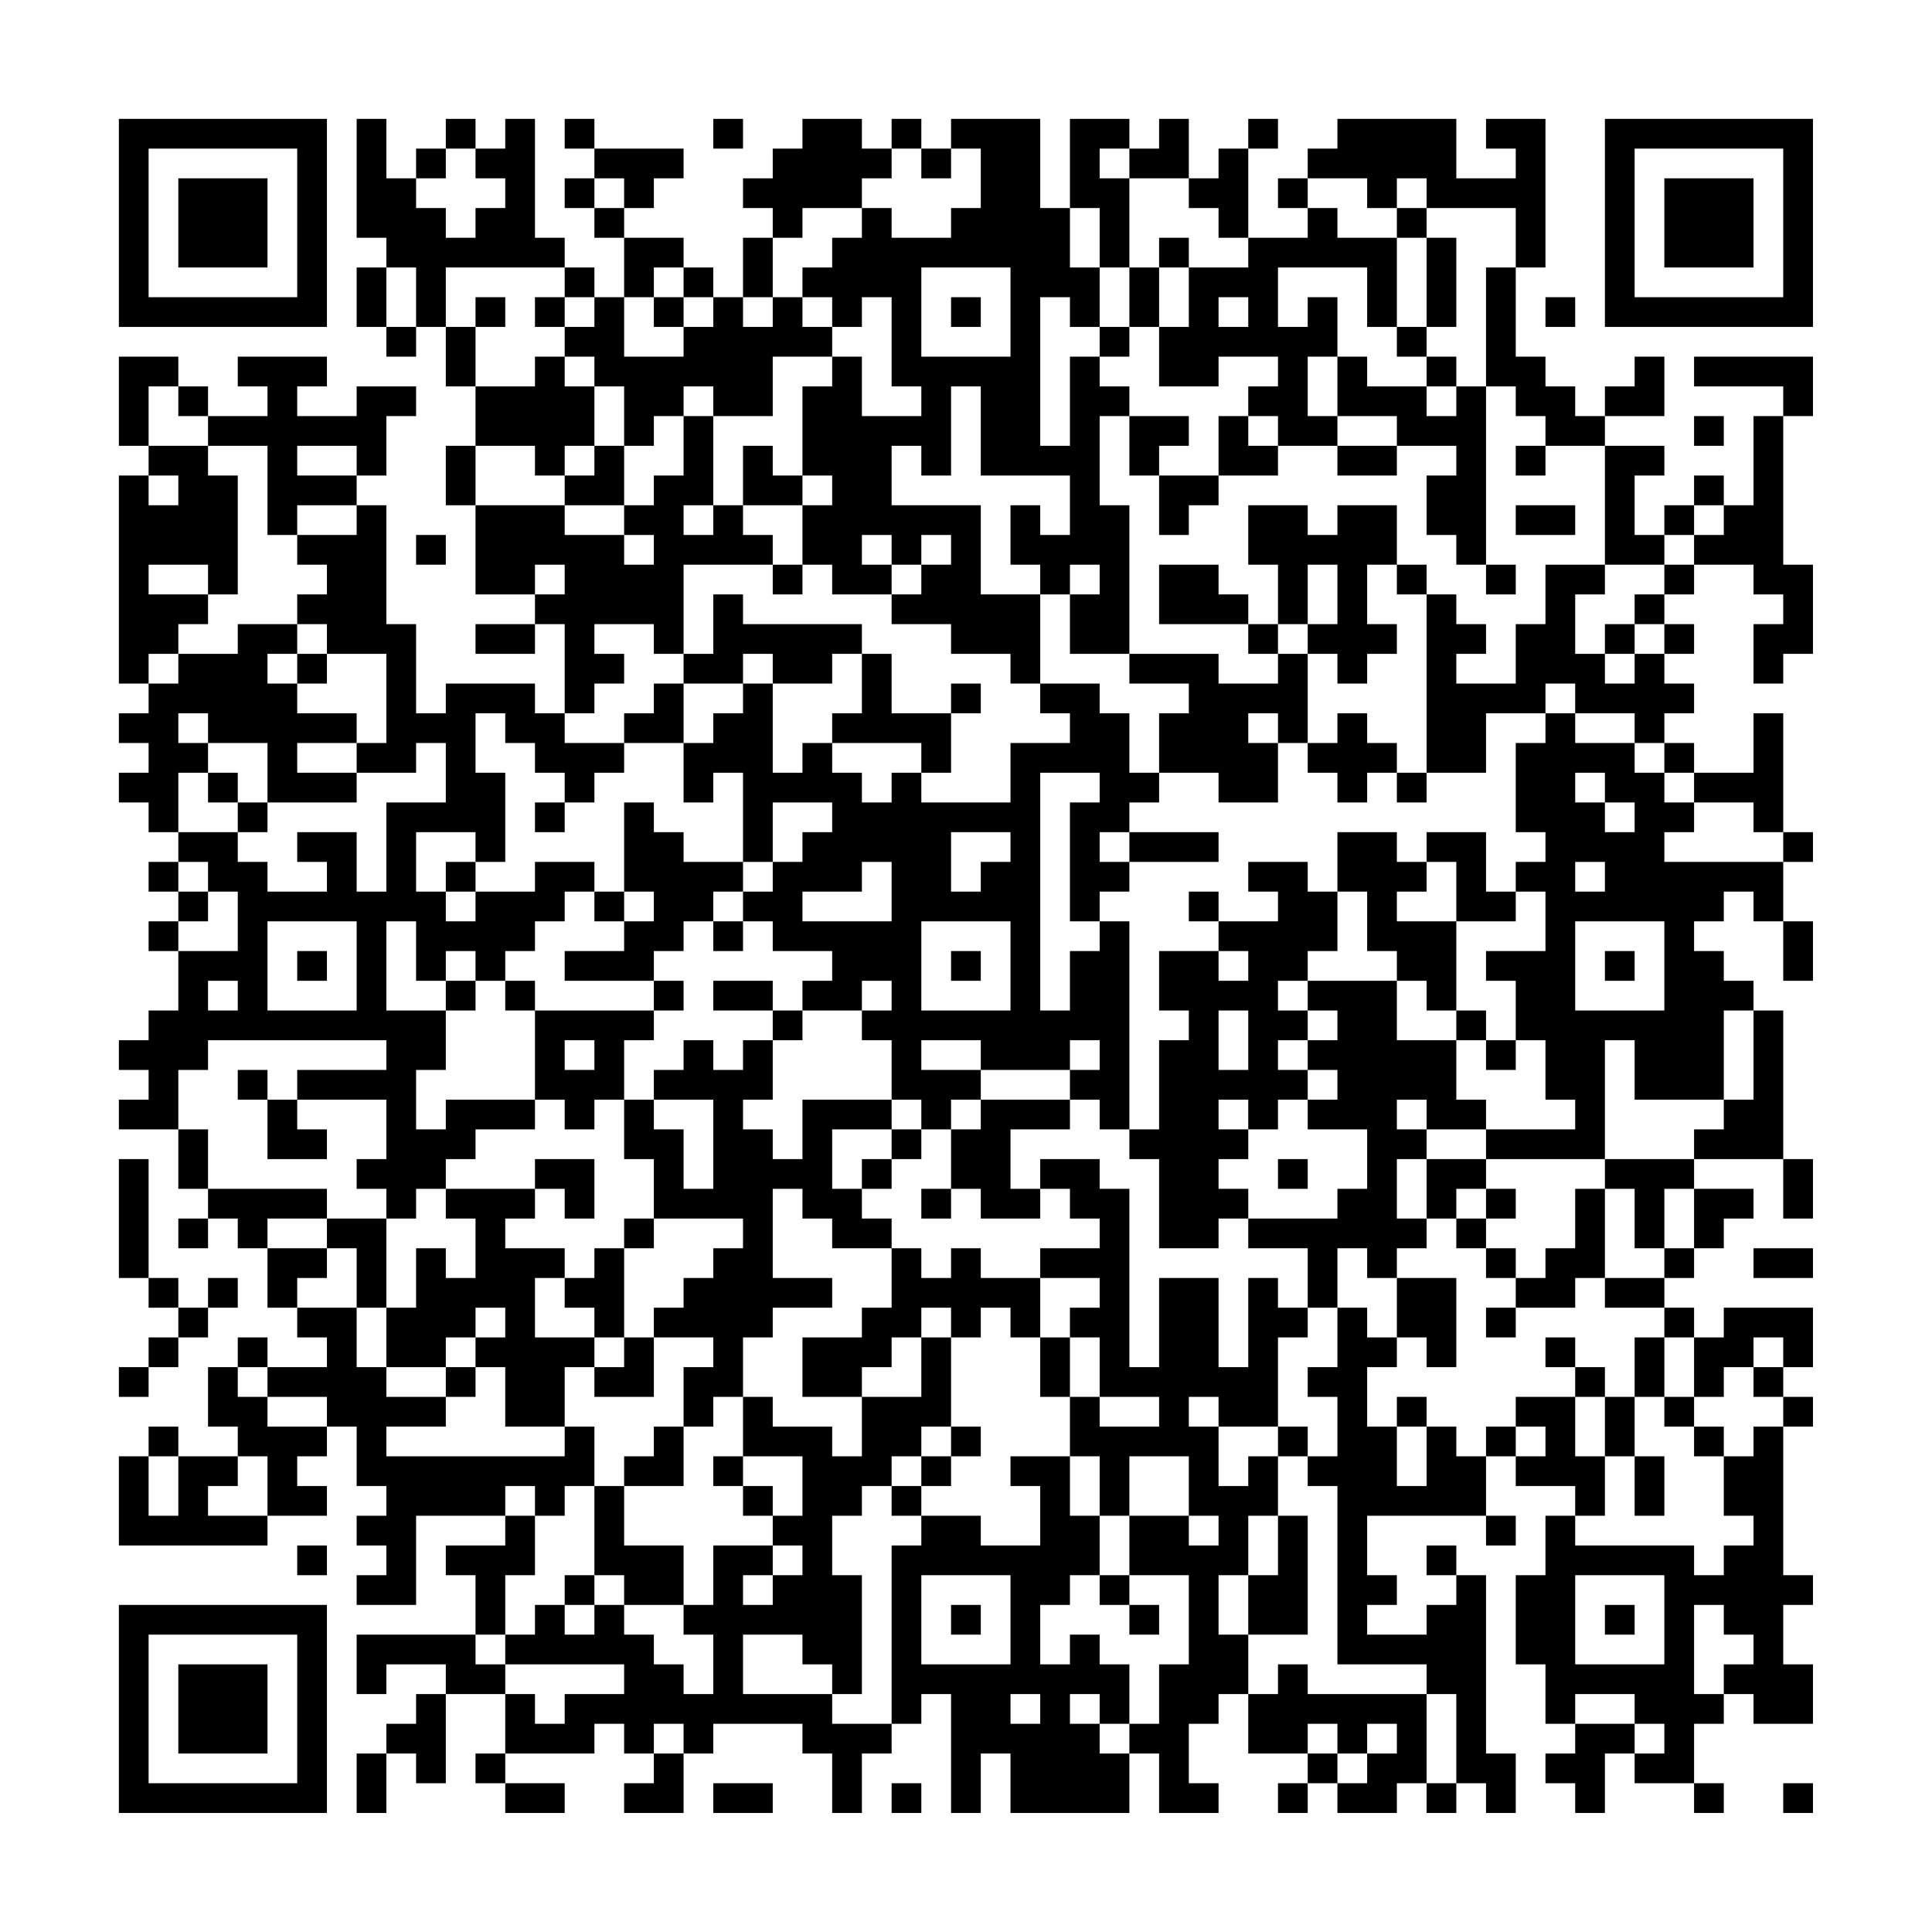 <?xml version="1.0" encoding="UTF-8"?>
<svg xmlns="http://www.w3.org/2000/svg" version="1.1" width="300" height="300" viewBox="0 0 300 300"><rect x="0" y="0" width="300" height="300" fill="#fefefe"/><g transform="scale(4.615)"><g transform="translate(4,4)"><path fill-rule="evenodd" d="M8 0L8 4L9 4L9 5L8 5L8 7L9 7L9 8L10 8L10 7L11 7L11 9L12 9L12 11L11 11L11 13L12 13L12 16L14 16L14 17L12 17L12 18L14 18L14 17L15 17L15 20L14 20L14 19L11 19L11 20L10 20L10 17L9 17L9 13L8 13L8 12L9 12L9 10L10 10L10 9L8 9L8 10L6 10L6 9L7 9L7 8L4 8L4 9L5 9L5 10L3 10L3 9L2 9L2 8L0 8L0 11L1 11L1 12L0 12L0 19L1 19L1 20L0 20L0 21L1 21L1 22L0 22L0 23L1 23L1 24L2 24L2 25L1 25L1 26L2 26L2 27L1 27L1 28L2 28L2 30L1 30L1 31L0 31L0 32L1 32L1 33L0 33L0 34L2 34L2 36L3 36L3 37L2 37L2 38L3 38L3 37L4 37L4 38L5 38L5 40L6 40L6 41L7 41L7 42L5 42L5 41L4 41L4 42L3 42L3 44L4 44L4 45L2 45L2 44L1 44L1 45L0 45L0 48L5 48L5 47L7 47L7 46L6 46L6 45L7 45L7 44L8 44L8 46L9 46L9 47L8 47L8 48L9 48L9 49L8 49L8 50L10 50L10 47L13 47L13 48L11 48L11 49L12 49L12 51L8 51L8 53L9 53L9 52L11 52L11 53L10 53L10 54L9 54L9 55L8 55L8 57L9 57L9 55L10 55L10 56L11 56L11 53L13 53L13 55L12 55L12 56L13 56L13 57L15 57L15 56L13 56L13 55L16 55L16 54L17 54L17 55L18 55L18 56L17 56L17 57L19 57L19 55L20 55L20 54L23 54L23 55L24 55L24 57L25 57L25 55L26 55L26 54L27 54L27 53L28 53L28 57L29 57L29 55L30 55L30 57L34 57L34 55L35 55L35 57L37 57L37 56L36 56L36 54L37 54L37 53L38 53L38 55L40 55L40 56L39 56L39 57L40 57L40 56L41 56L41 57L43 57L43 56L44 56L44 57L45 57L45 56L46 56L46 57L47 57L47 55L46 55L46 49L45 49L45 48L44 48L44 49L45 49L45 50L44 50L44 51L42 51L42 50L43 50L43 49L42 49L42 47L46 47L46 48L47 48L47 47L46 47L46 45L47 45L47 46L49 46L49 47L48 47L48 49L47 49L47 52L48 52L48 54L49 54L49 55L48 55L48 56L49 56L49 57L50 57L50 55L51 55L51 56L53 56L53 57L54 57L54 56L53 56L53 54L54 54L54 53L55 53L55 54L57 54L57 52L56 52L56 50L57 50L57 49L56 49L56 44L57 44L57 43L56 43L56 42L57 42L57 40L54 40L54 41L53 41L53 40L52 40L52 39L53 39L53 38L54 38L54 37L55 37L55 36L53 36L53 35L56 35L56 37L57 37L57 35L56 35L56 30L55 30L55 29L54 29L54 28L53 28L53 27L54 27L54 26L55 26L55 27L56 27L56 29L57 29L57 27L56 27L56 25L57 25L57 24L56 24L56 20L55 20L55 22L53 22L53 21L52 21L52 20L53 20L53 19L52 19L52 18L53 18L53 17L52 17L52 16L53 16L53 15L55 15L55 16L56 16L56 17L55 17L55 19L56 19L56 18L57 18L57 15L56 15L56 10L57 10L57 8L53 8L53 9L56 9L56 10L55 10L55 13L54 13L54 12L53 12L53 13L52 13L52 14L51 14L51 12L52 12L52 11L50 11L50 10L52 10L52 8L51 8L51 9L50 9L50 10L49 10L49 9L48 9L48 8L47 8L47 5L48 5L48 0L46 0L46 1L47 1L47 2L45 2L45 0L41 0L41 1L40 1L40 2L39 2L39 3L40 3L40 4L38 4L38 1L39 1L39 0L38 0L38 1L37 1L37 2L36 2L36 0L35 0L35 1L34 1L34 0L32 0L32 3L31 3L31 0L28 0L28 1L27 1L27 0L26 0L26 1L25 1L25 0L23 0L23 1L22 1L22 2L21 2L21 3L22 3L22 4L21 4L21 6L20 6L20 5L19 5L19 4L17 4L17 3L18 3L18 2L19 2L19 1L16 1L16 0L15 0L15 1L16 1L16 2L15 2L15 3L16 3L16 4L17 4L17 6L16 6L16 5L15 5L15 4L14 4L14 0L13 0L13 1L12 1L12 0L11 0L11 1L10 1L10 2L9 2L9 0ZM20 0L20 1L21 1L21 0ZM11 1L11 2L10 2L10 3L11 3L11 4L12 4L12 3L13 3L13 2L12 2L12 1ZM26 1L26 2L25 2L25 3L23 3L23 4L22 4L22 6L21 6L21 7L22 7L22 6L23 6L23 7L24 7L24 8L22 8L22 10L20 10L20 9L19 9L19 10L18 10L18 11L17 11L17 9L16 9L16 8L15 8L15 7L16 7L16 6L15 6L15 5L11 5L11 7L12 7L12 9L14 9L14 8L15 8L15 9L16 9L16 11L15 11L15 12L14 12L14 11L12 11L12 13L15 13L15 14L17 14L17 15L18 15L18 14L17 14L17 13L18 13L18 12L19 12L19 10L20 10L20 13L19 13L19 14L20 14L20 13L21 13L21 14L22 14L22 15L19 15L19 18L18 18L18 17L16 17L16 18L17 18L17 19L16 19L16 20L15 20L15 21L17 21L17 22L16 22L16 23L15 23L15 22L14 22L14 21L13 21L13 20L12 20L12 22L13 22L13 25L12 25L12 24L10 24L10 26L11 26L11 27L12 27L12 26L14 26L14 25L16 25L16 26L15 26L15 27L14 27L14 28L13 28L13 29L12 29L12 28L11 28L11 29L10 29L10 27L9 27L9 30L11 30L11 32L10 32L10 34L11 34L11 33L14 33L14 34L12 34L12 35L11 35L11 36L10 36L10 37L9 37L9 36L8 36L8 35L9 35L9 33L6 33L6 32L9 32L9 31L3 31L3 32L2 32L2 34L3 34L3 36L7 36L7 37L5 37L5 38L7 38L7 39L6 39L6 40L8 40L8 42L9 42L9 43L11 43L11 44L9 44L9 45L15 45L15 44L16 44L16 46L15 46L15 47L14 47L14 46L13 46L13 47L14 47L14 49L13 49L13 51L12 51L12 52L13 52L13 53L14 53L14 54L15 54L15 53L17 53L17 52L13 52L13 51L14 51L14 50L15 50L15 51L16 51L16 50L17 50L17 51L18 51L18 52L19 52L19 53L20 53L20 51L19 51L19 50L20 50L20 48L22 48L22 49L21 49L21 50L22 50L22 49L23 49L23 48L22 48L22 47L23 47L23 45L21 45L21 43L22 43L22 44L24 44L24 45L25 45L25 43L27 43L27 41L28 41L28 44L27 44L27 45L26 45L26 46L25 46L25 47L24 47L24 49L25 49L25 53L24 53L24 52L23 52L23 51L21 51L21 53L24 53L24 54L26 54L26 48L27 48L27 47L29 47L29 48L31 48L31 46L30 46L30 45L32 45L32 47L33 47L33 49L32 49L32 50L31 50L31 52L32 52L32 51L33 51L33 52L34 52L34 54L33 54L33 53L32 53L32 54L33 54L33 55L34 55L34 54L35 54L35 52L36 52L36 49L34 49L34 47L36 47L36 48L37 48L37 47L36 47L36 45L34 45L34 47L33 47L33 45L32 45L32 43L33 43L33 44L35 44L35 43L33 43L33 41L32 41L32 40L33 40L33 39L31 39L31 38L33 38L33 37L32 37L32 36L31 36L31 35L33 35L33 36L34 36L34 42L35 42L35 39L37 39L37 42L38 42L38 39L39 39L39 40L40 40L40 41L39 41L39 44L37 44L37 43L36 43L36 44L37 44L37 46L38 46L38 45L39 45L39 47L38 47L38 49L37 49L37 51L38 51L38 53L39 53L39 52L40 52L40 53L44 53L44 56L45 56L45 53L44 53L44 52L41 52L41 46L40 46L40 45L41 45L41 43L40 43L40 42L41 42L41 40L42 40L42 41L43 41L43 42L42 42L42 44L43 44L43 46L44 46L44 44L45 44L45 45L46 45L46 44L47 44L47 45L48 45L48 44L47 44L47 43L49 43L49 45L50 45L50 47L49 47L49 48L53 48L53 49L54 49L54 48L55 48L55 47L54 47L54 45L55 45L55 44L56 44L56 43L55 43L55 42L56 42L56 41L55 41L55 42L54 42L54 43L53 43L53 41L52 41L52 40L50 40L50 39L52 39L52 38L53 38L53 36L52 36L52 38L51 38L51 36L50 36L50 35L53 35L53 34L54 34L54 33L55 33L55 30L54 30L54 33L51 33L51 31L50 31L50 35L46 35L46 34L49 34L49 33L48 33L48 31L47 31L47 29L46 29L46 28L48 28L48 26L47 26L47 25L48 25L48 24L47 24L47 21L48 21L48 20L49 20L49 21L51 21L51 22L52 22L52 23L53 23L53 24L52 24L52 25L56 25L56 24L55 24L55 23L53 23L53 22L52 22L52 21L51 21L51 20L49 20L49 19L48 19L48 20L46 20L46 22L44 22L44 16L45 16L45 17L46 17L46 18L45 18L45 19L47 19L47 17L48 17L48 15L50 15L50 16L49 16L49 18L50 18L50 19L51 19L51 18L52 18L52 17L51 17L51 16L52 16L52 15L53 15L53 14L54 14L54 13L53 13L53 14L52 14L52 15L50 15L50 11L48 11L48 10L47 10L47 9L46 9L46 5L47 5L47 3L44 3L44 2L43 2L43 3L42 3L42 2L40 2L40 3L41 3L41 4L43 4L43 7L42 7L42 5L39 5L39 7L40 7L40 6L41 6L41 8L40 8L40 10L41 10L41 11L39 11L39 10L38 10L38 9L39 9L39 8L37 8L37 9L35 9L35 7L36 7L36 5L38 5L38 4L37 4L37 3L36 3L36 2L34 2L34 1L33 1L33 2L34 2L34 5L33 5L33 3L32 3L32 5L33 5L33 7L32 7L32 6L31 6L31 11L32 11L32 8L33 8L33 9L34 9L34 10L33 10L33 13L34 13L34 18L32 18L32 16L33 16L33 15L32 15L32 16L31 16L31 15L30 15L30 13L31 13L31 14L32 14L32 12L29 12L29 9L28 9L28 12L27 12L27 11L26 11L26 13L29 13L29 16L31 16L31 19L30 19L30 18L28 18L28 17L26 17L26 16L27 16L27 15L28 15L28 14L27 14L27 15L26 15L26 14L25 14L25 15L26 15L26 16L24 16L24 15L23 15L23 13L24 13L24 12L23 12L23 9L24 9L24 8L25 8L25 10L27 10L27 9L26 9L26 6L25 6L25 7L24 7L24 6L23 6L23 5L24 5L24 4L25 4L25 3L26 3L26 4L28 4L28 3L29 3L29 1L28 1L28 2L27 2L27 1ZM16 2L16 3L17 3L17 2ZM43 3L43 4L44 4L44 7L43 7L43 8L44 8L44 9L42 9L42 8L41 8L41 10L43 10L43 11L41 11L41 12L43 12L43 11L45 11L45 12L44 12L44 14L45 14L45 15L46 15L46 16L47 16L47 15L46 15L46 9L45 9L45 8L44 8L44 7L45 7L45 4L44 4L44 3ZM35 4L35 5L34 5L34 7L33 7L33 8L34 8L34 7L35 7L35 5L36 5L36 4ZM9 5L9 7L10 7L10 5ZM18 5L18 6L17 6L17 8L19 8L19 7L20 7L20 6L19 6L19 5ZM27 5L27 8L30 8L30 5ZM12 6L12 7L13 7L13 6ZM14 6L14 7L15 7L15 6ZM18 6L18 7L19 7L19 6ZM28 6L28 7L29 7L29 6ZM37 6L37 7L38 7L38 6ZM48 6L48 7L49 7L49 6ZM1 9L1 11L3 11L3 12L4 12L4 16L3 16L3 15L1 15L1 16L3 16L3 17L2 17L2 18L1 18L1 19L2 19L2 18L4 18L4 17L6 17L6 18L5 18L5 19L6 19L6 20L8 20L8 21L6 21L6 22L8 22L8 23L5 23L5 21L3 21L3 20L2 20L2 21L3 21L3 22L2 22L2 24L4 24L4 25L5 25L5 26L7 26L7 25L6 25L6 24L8 24L8 26L9 26L9 23L11 23L11 21L10 21L10 22L8 22L8 21L9 21L9 18L7 18L7 17L6 17L6 16L7 16L7 15L6 15L6 14L8 14L8 13L6 13L6 14L5 14L5 11L3 11L3 10L2 10L2 9ZM44 9L44 10L45 10L45 9ZM34 10L34 12L35 12L35 14L36 14L36 13L37 13L37 12L39 12L39 11L38 11L38 10L37 10L37 12L35 12L35 11L36 11L36 10ZM53 10L53 11L54 11L54 10ZM6 11L6 12L8 12L8 11ZM16 11L16 12L15 12L15 13L17 13L17 11ZM21 11L21 13L23 13L23 12L22 12L22 11ZM47 11L47 12L48 12L48 11ZM1 12L1 13L2 13L2 12ZM38 13L38 15L39 15L39 17L38 17L38 16L37 16L37 15L35 15L35 17L38 17L38 18L39 18L39 19L37 19L37 18L34 18L34 19L36 19L36 20L35 20L35 22L34 22L34 20L33 20L33 19L31 19L31 20L32 20L32 21L30 21L30 23L27 23L27 22L28 22L28 20L29 20L29 19L28 19L28 20L26 20L26 18L25 18L25 17L21 17L21 16L20 16L20 18L19 18L19 19L18 19L18 20L17 20L17 21L19 21L19 23L20 23L20 22L21 22L21 25L19 25L19 24L18 24L18 23L17 23L17 26L16 26L16 27L17 27L17 28L15 28L15 29L18 29L18 30L14 30L14 29L13 29L13 30L14 30L14 33L15 33L15 34L16 34L16 33L17 33L17 35L18 35L18 37L17 37L17 38L16 38L16 39L15 39L15 38L13 38L13 37L14 37L14 36L15 36L15 37L16 37L16 35L14 35L14 36L11 36L11 37L12 37L12 39L11 39L11 38L10 38L10 40L9 40L9 37L7 37L7 38L8 38L8 40L9 40L9 42L11 42L11 43L12 43L12 42L13 42L13 44L15 44L15 42L16 42L16 43L18 43L18 41L20 41L20 42L19 42L19 44L18 44L18 45L17 45L17 46L16 46L16 49L15 49L15 50L16 50L16 49L17 49L17 50L19 50L19 48L17 48L17 46L19 46L19 44L20 44L20 43L21 43L21 41L22 41L22 40L24 40L24 39L22 39L22 36L23 36L23 37L24 37L24 38L26 38L26 40L25 40L25 41L23 41L23 43L25 43L25 42L26 42L26 41L27 41L27 40L28 40L28 41L29 41L29 40L30 40L30 41L31 41L31 43L32 43L32 41L31 41L31 39L29 39L29 38L28 38L28 39L27 39L27 38L26 38L26 37L25 37L25 36L26 36L26 35L27 35L27 34L28 34L28 36L27 36L27 37L28 37L28 36L29 36L29 37L31 37L31 36L30 36L30 34L32 34L32 33L33 33L33 34L34 34L34 35L35 35L35 38L37 38L37 37L38 37L38 38L40 38L40 40L41 40L41 38L42 38L42 39L43 39L43 41L44 41L44 42L45 42L45 39L43 39L43 38L44 38L44 37L45 37L45 38L46 38L46 39L47 39L47 40L46 40L46 41L47 41L47 40L49 40L49 39L50 39L50 36L49 36L49 38L48 38L48 39L47 39L47 38L46 38L46 37L47 37L47 36L46 36L46 35L44 35L44 34L46 34L46 33L45 33L45 31L46 31L46 32L47 32L47 31L46 31L46 30L45 30L45 27L47 27L47 26L46 26L46 24L44 24L44 25L43 25L43 24L41 24L41 26L40 26L40 25L38 25L38 26L39 26L39 27L37 27L37 26L36 26L36 27L37 27L37 28L35 28L35 30L36 30L36 31L35 31L35 34L34 34L34 27L33 27L33 26L34 26L34 25L37 25L37 24L34 24L34 23L35 23L35 22L37 22L37 23L39 23L39 21L40 21L40 22L41 22L41 23L42 23L42 22L43 22L43 23L44 23L44 22L43 22L43 21L42 21L42 20L41 20L41 21L40 21L40 18L41 18L41 19L42 19L42 18L43 18L43 17L42 17L42 15L43 15L43 16L44 16L44 15L43 15L43 13L41 13L41 14L40 14L40 13ZM47 13L47 14L49 14L49 13ZM10 14L10 15L11 15L11 14ZM14 15L14 16L15 16L15 15ZM22 15L22 16L23 16L23 15ZM40 15L40 17L39 17L39 18L40 18L40 17L41 17L41 15ZM50 17L50 18L51 18L51 17ZM6 18L6 19L7 19L7 18ZM21 18L21 19L19 19L19 21L20 21L20 20L21 20L21 19L22 19L22 22L23 22L23 21L24 21L24 22L25 22L25 23L26 23L26 22L27 22L27 21L24 21L24 20L25 20L25 18L24 18L24 19L22 19L22 18ZM38 20L38 21L39 21L39 20ZM3 22L3 23L4 23L4 24L5 24L5 23L4 23L4 22ZM31 22L31 30L32 30L32 28L33 28L33 27L32 27L32 23L33 23L33 22ZM49 22L49 23L50 23L50 24L51 24L51 23L50 23L50 22ZM14 23L14 24L15 24L15 23ZM22 23L22 25L21 25L21 26L20 26L20 27L19 27L19 28L18 28L18 29L19 29L19 30L18 30L18 31L17 31L17 33L18 33L18 34L19 34L19 36L20 36L20 33L18 33L18 32L19 32L19 31L20 31L20 32L21 32L21 31L22 31L22 33L21 33L21 34L22 34L22 35L23 35L23 33L26 33L26 34L24 34L24 36L25 36L25 35L26 35L26 34L27 34L27 33L26 33L26 31L25 31L25 30L26 30L26 29L25 29L25 30L23 30L23 29L24 29L24 28L22 28L22 27L21 27L21 26L22 26L22 25L23 25L23 24L24 24L24 23ZM28 24L28 26L29 26L29 25L30 25L30 24ZM33 24L33 25L34 25L34 24ZM2 25L2 26L3 26L3 27L2 27L2 28L4 28L4 26L3 26L3 25ZM11 25L11 26L12 26L12 25ZM25 25L25 26L23 26L23 27L26 27L26 25ZM44 25L44 26L43 26L43 27L45 27L45 25ZM49 25L49 26L50 26L50 25ZM17 26L17 27L18 27L18 26ZM41 26L41 28L40 28L40 29L39 29L39 30L40 30L40 31L39 31L39 32L40 32L40 33L39 33L39 34L38 34L38 33L37 33L37 34L38 34L38 35L37 35L37 36L38 36L38 37L41 37L41 36L42 36L42 34L40 34L40 33L41 33L41 32L40 32L40 31L41 31L41 30L40 30L40 29L43 29L43 31L45 31L45 30L44 30L44 29L43 29L43 28L42 28L42 26ZM5 27L5 30L8 30L8 27ZM20 27L20 28L21 28L21 27ZM27 27L27 30L30 30L30 27ZM49 27L49 30L52 30L52 27ZM6 28L6 29L7 29L7 28ZM28 28L28 29L29 29L29 28ZM37 28L37 29L38 29L38 28ZM50 28L50 29L51 29L51 28ZM3 29L3 30L4 30L4 29ZM11 29L11 30L12 30L12 29ZM20 29L20 30L22 30L22 31L23 31L23 30L22 30L22 29ZM37 30L37 32L38 32L38 30ZM15 31L15 32L16 32L16 31ZM27 31L27 32L29 32L29 33L28 33L28 34L29 34L29 33L32 33L32 32L33 32L33 31L32 31L32 32L29 32L29 31ZM4 32L4 33L5 33L5 35L7 35L7 34L6 34L6 33L5 33L5 32ZM43 33L43 34L44 34L44 33ZM0 35L0 39L1 39L1 40L2 40L2 41L1 41L1 42L0 42L0 43L1 43L1 42L2 42L2 41L3 41L3 40L4 40L4 39L3 39L3 40L2 40L2 39L1 39L1 35ZM39 35L39 36L40 36L40 35ZM43 35L43 37L44 37L44 35ZM45 36L45 37L46 37L46 36ZM18 37L18 38L17 38L17 41L16 41L16 40L15 40L15 39L14 39L14 41L16 41L16 42L17 42L17 41L18 41L18 40L19 40L19 39L20 39L20 38L21 38L21 37ZM55 38L55 39L57 39L57 38ZM12 40L12 41L11 41L11 42L12 42L12 41L13 41L13 40ZM48 41L48 42L49 42L49 43L50 43L50 45L51 45L51 47L52 47L52 45L51 45L51 43L52 43L52 44L53 44L53 45L54 45L54 44L53 44L53 43L52 43L52 41L51 41L51 43L50 43L50 42L49 42L49 41ZM4 42L4 43L5 43L5 44L7 44L7 43L5 43L5 42ZM43 43L43 44L44 44L44 43ZM28 44L28 45L27 45L27 46L26 46L26 47L27 47L27 46L28 46L28 45L29 45L29 44ZM39 44L39 45L40 45L40 44ZM1 45L1 47L2 47L2 45ZM4 45L4 46L3 46L3 47L5 47L5 45ZM20 45L20 46L21 46L21 47L22 47L22 46L21 46L21 45ZM39 47L39 49L38 49L38 51L40 51L40 47ZM6 48L6 49L7 49L7 48ZM27 49L27 52L30 52L30 49ZM33 49L33 50L34 50L34 51L35 51L35 50L34 50L34 49ZM49 49L49 52L52 52L52 49ZM28 50L28 51L29 51L29 50ZM50 50L50 51L51 51L51 50ZM53 50L53 53L54 53L54 52L55 52L55 51L54 51L54 50ZM30 53L30 54L31 54L31 53ZM49 53L49 54L51 54L51 55L52 55L52 54L51 54L51 53ZM18 54L18 55L19 55L19 54ZM40 54L40 55L41 55L41 56L42 56L42 55L43 55L43 54L42 54L42 55L41 55L41 54ZM20 56L20 57L22 57L22 56ZM26 56L26 57L27 57L27 56ZM56 56L56 57L57 57L57 56ZM0 0L0 7L7 7L7 0ZM1 1L1 6L6 6L6 1ZM2 2L2 5L5 5L5 2ZM50 0L50 7L57 7L57 0ZM51 1L51 6L56 6L56 1ZM52 2L52 5L55 5L55 2ZM0 50L0 57L7 57L7 50ZM1 51L1 56L6 56L6 51ZM2 52L2 55L5 55L5 52Z" fill="#000000"/></g></g></svg>
